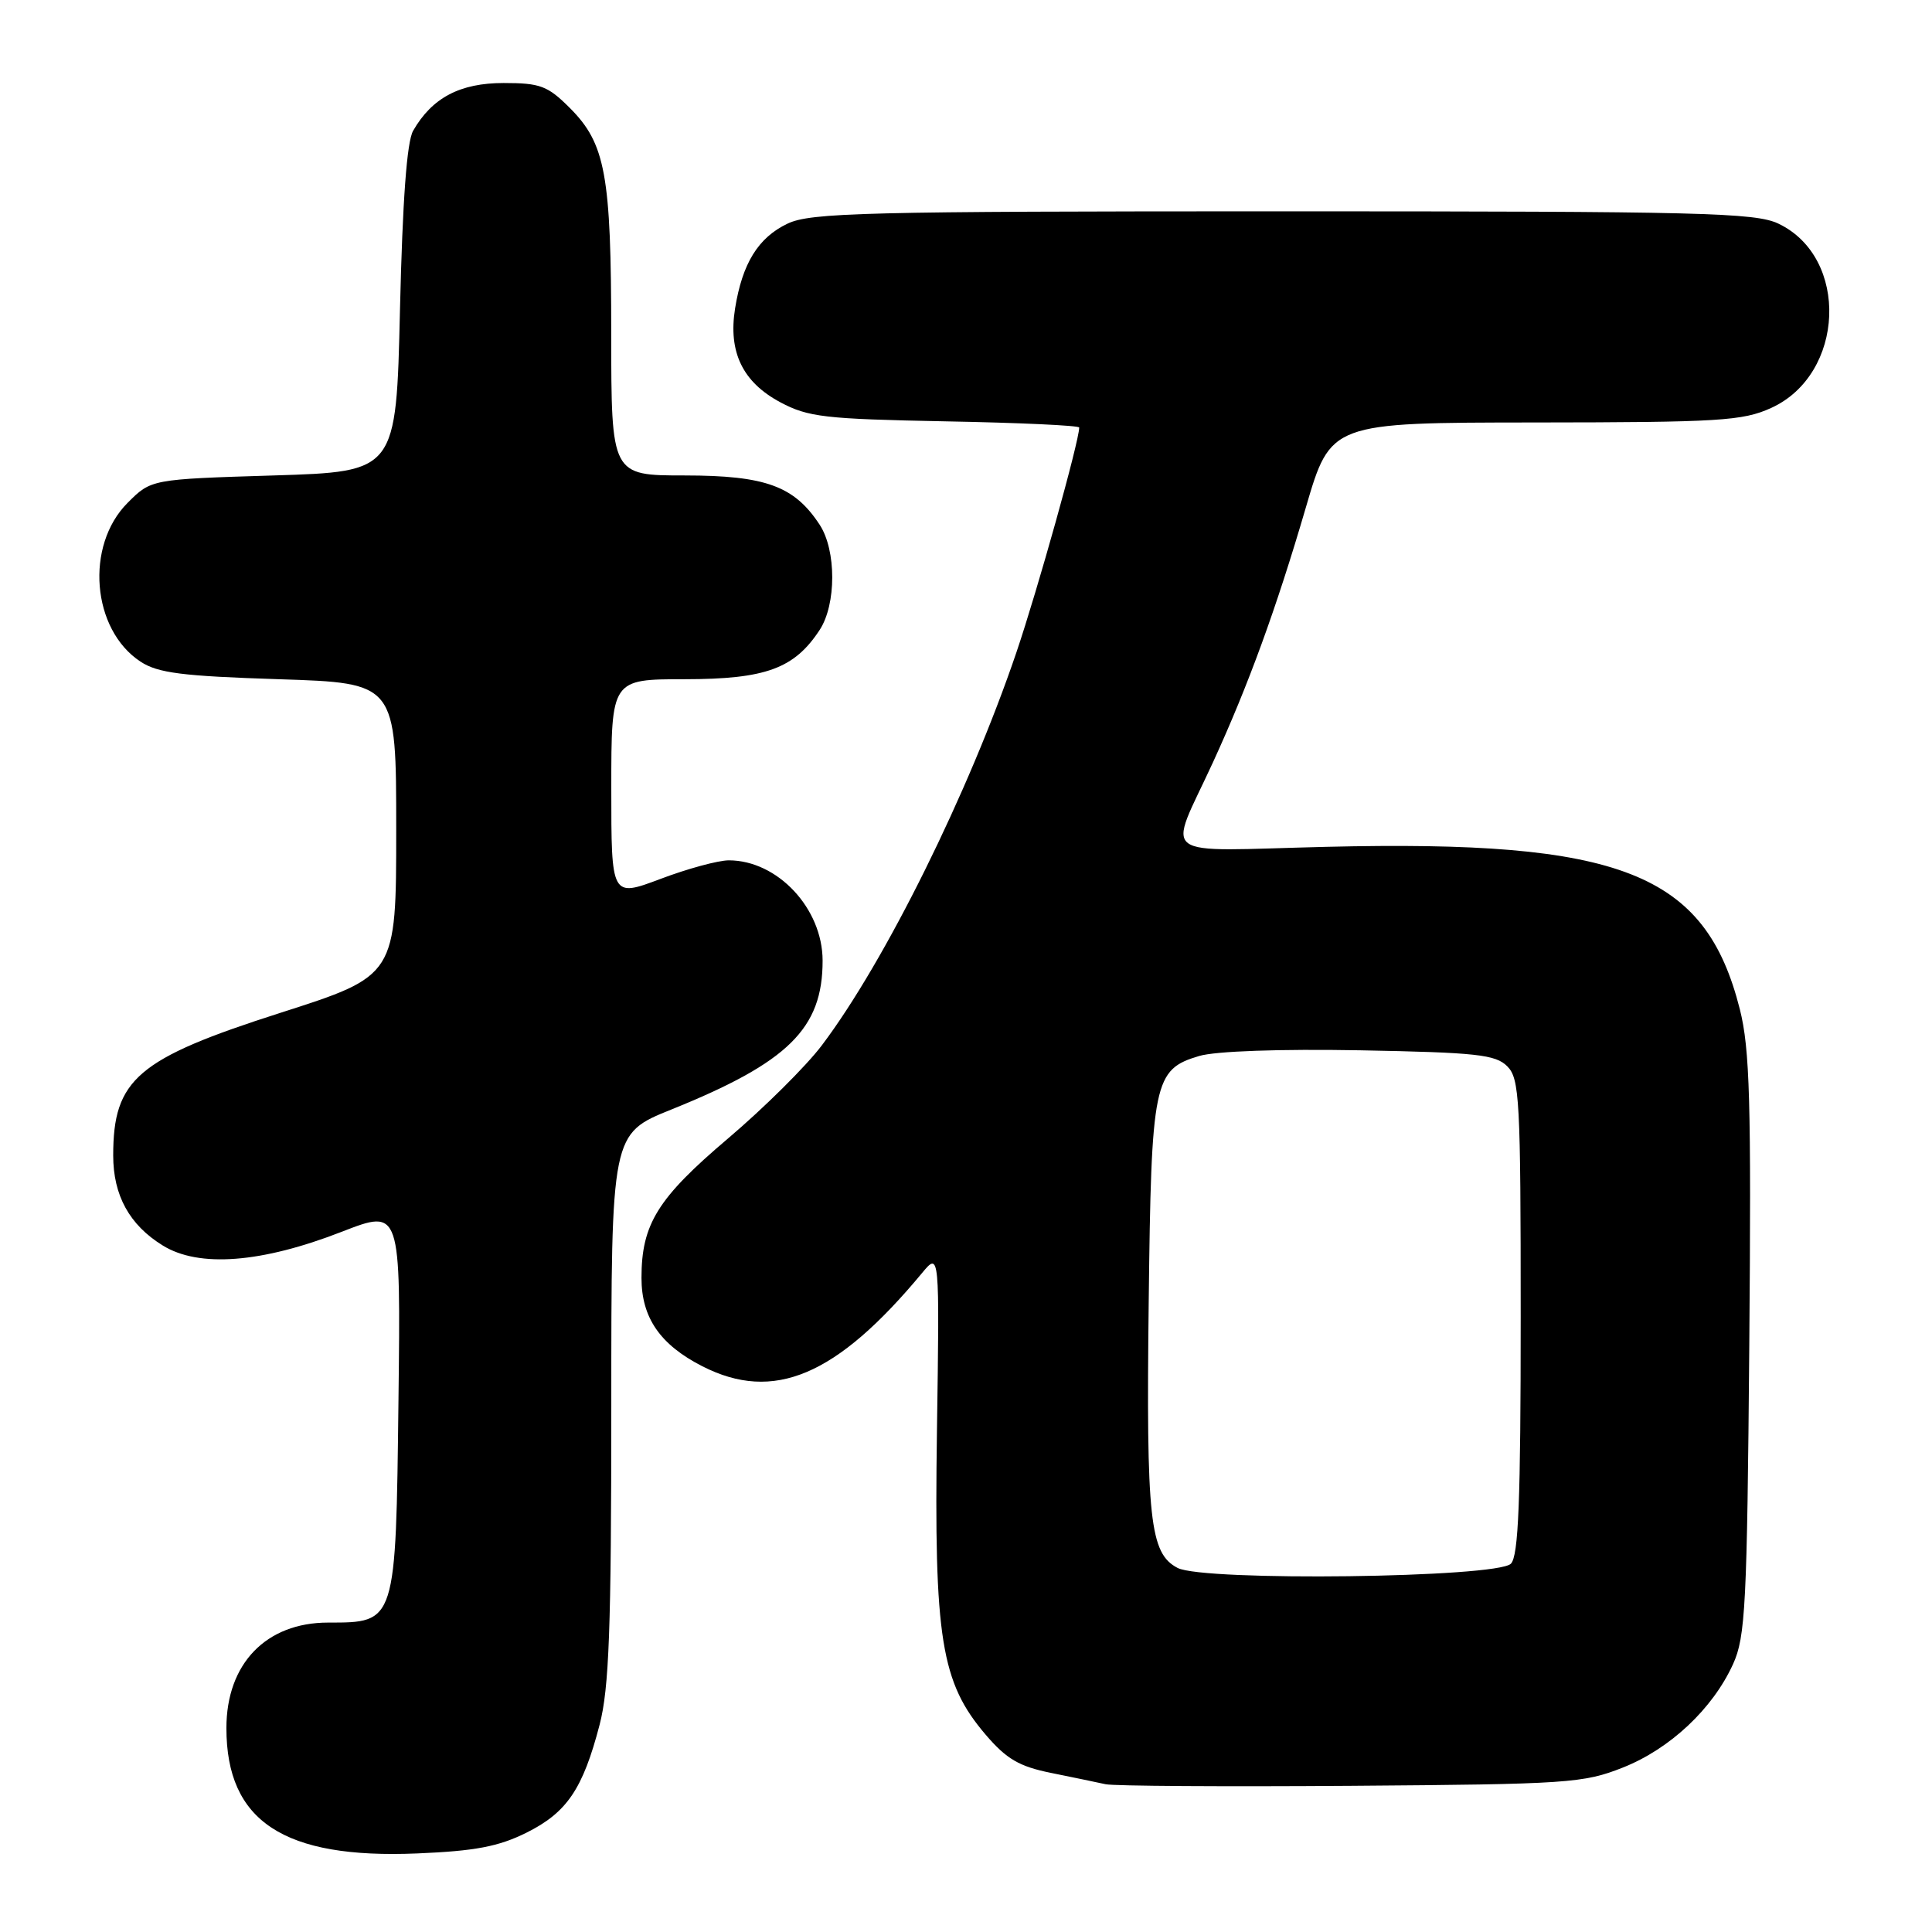 <?xml version="1.0" encoding="UTF-8" standalone="no"?>
<!DOCTYPE svg PUBLIC "-//W3C//DTD SVG 1.1//EN" "http://www.w3.org/Graphics/SVG/1.1/DTD/svg11.dtd" >
<svg xmlns="http://www.w3.org/2000/svg" xmlns:xlink="http://www.w3.org/1999/xlink" version="1.1" viewBox="0 0 256 256">
 <g >
 <path fill="currentColor"
d=" M 69.76 242.84 C 75.12 240.17 77.23 237.06 79.45 228.54 C 80.71 223.69 81.00 215.86 81.00 186.40 C 81.00 150.22 81.00 150.22 88.95 147.02 C 104.45 140.77 109.01 136.29 109.00 127.28 C 108.99 120.37 103.03 114.00 96.57 114.00 C 95.18 114.00 91.11 115.10 87.52 116.46 C 81.00 118.91 81.00 118.91 81.00 104.46 C 81.00 90.00 81.00 90.00 90.75 90.00 C 101.45 89.99 105.25 88.60 108.61 83.47 C 110.83 80.08 110.83 72.92 108.61 69.53 C 105.25 64.40 101.45 63.01 90.75 63.00 C 81.00 63.00 81.00 63.00 80.99 44.25 C 80.99 23.14 80.23 19.03 75.50 14.30 C 72.57 11.37 71.58 11.00 66.73 11.00 C 60.95 11.00 57.25 12.95 54.74 17.33 C 53.91 18.79 53.34 26.53 53.00 41.00 C 52.50 62.50 52.50 62.50 36.27 63.00 C 20.03 63.50 20.03 63.50 16.91 66.63 C 11.25 72.29 12.15 83.43 18.62 87.67 C 20.91 89.18 24.14 89.59 36.95 90.00 C 52.50 90.50 52.50 90.50 52.50 109.90 C 52.50 129.29 52.50 129.29 37.14 134.21 C 18.18 140.28 15.00 143.00 15.00 153.11 C 15.00 158.40 17.16 162.32 21.56 165.03 C 26.35 168.00 34.65 167.36 45.30 163.21 C 53.10 160.18 53.10 160.18 52.80 185.49 C 52.45 215.13 52.49 215.00 43.48 215.00 C 35.26 215.00 30.00 220.45 30.00 228.98 C 30.00 241.34 37.60 246.33 55.28 245.59 C 62.96 245.27 66.06 244.68 69.76 242.84 Z  M 215.04 234.21 C 221.29 231.73 226.94 226.43 229.64 220.50 C 231.28 216.90 231.50 212.70 231.79 178.24 C 232.06 145.97 231.86 139.00 230.54 133.74 C 225.97 115.64 214.84 111.27 175.74 112.21 C 152.92 112.76 154.71 114.10 160.73 101.00 C 165.39 90.85 169.10 80.69 173.03 67.25 C 176.32 56.00 176.32 56.00 203.41 55.98 C 227.86 55.96 230.91 55.77 234.68 54.06 C 244.48 49.61 245.09 34.12 235.64 29.63 C 232.57 28.18 225.50 28.00 170.00 28.00 C 114.50 28.00 107.43 28.18 104.36 29.63 C 100.47 31.48 98.36 34.89 97.40 40.88 C 96.48 46.65 98.40 50.63 103.39 53.30 C 107.09 55.27 109.27 55.52 125.25 55.83 C 135.01 56.01 143.00 56.38 143.00 56.65 C 143.00 58.45 137.47 78.23 134.66 86.50 C 128.35 105.05 117.28 127.41 108.90 138.51 C 106.82 141.27 101.22 146.82 96.47 150.85 C 87.14 158.76 85.00 162.20 85.00 169.33 C 85.00 174.60 87.47 178.18 93.05 181.03 C 102.52 185.86 110.84 182.33 122.17 168.69 C 124.50 165.88 124.50 165.88 124.15 189.63 C 123.75 217.12 124.69 222.94 130.61 229.86 C 133.37 233.09 135.06 234.07 139.27 234.92 C 142.15 235.50 145.40 236.18 146.50 236.42 C 147.60 236.66 162.22 236.75 179.00 236.63 C 207.77 236.42 209.81 236.28 215.04 234.21 Z  M 156.04 207.76 C 152.35 205.84 151.87 201.41 152.21 172.50 C 152.55 143.28 152.87 141.71 158.91 139.92 C 161.07 139.28 169.58 138.98 180.22 139.17 C 195.62 139.46 198.17 139.73 199.72 141.29 C 201.35 142.92 201.50 145.68 201.50 174.49 C 201.50 198.90 201.21 206.19 200.20 207.20 C 198.33 209.07 159.52 209.56 156.04 207.76 Z "/>
</g>
</svg>